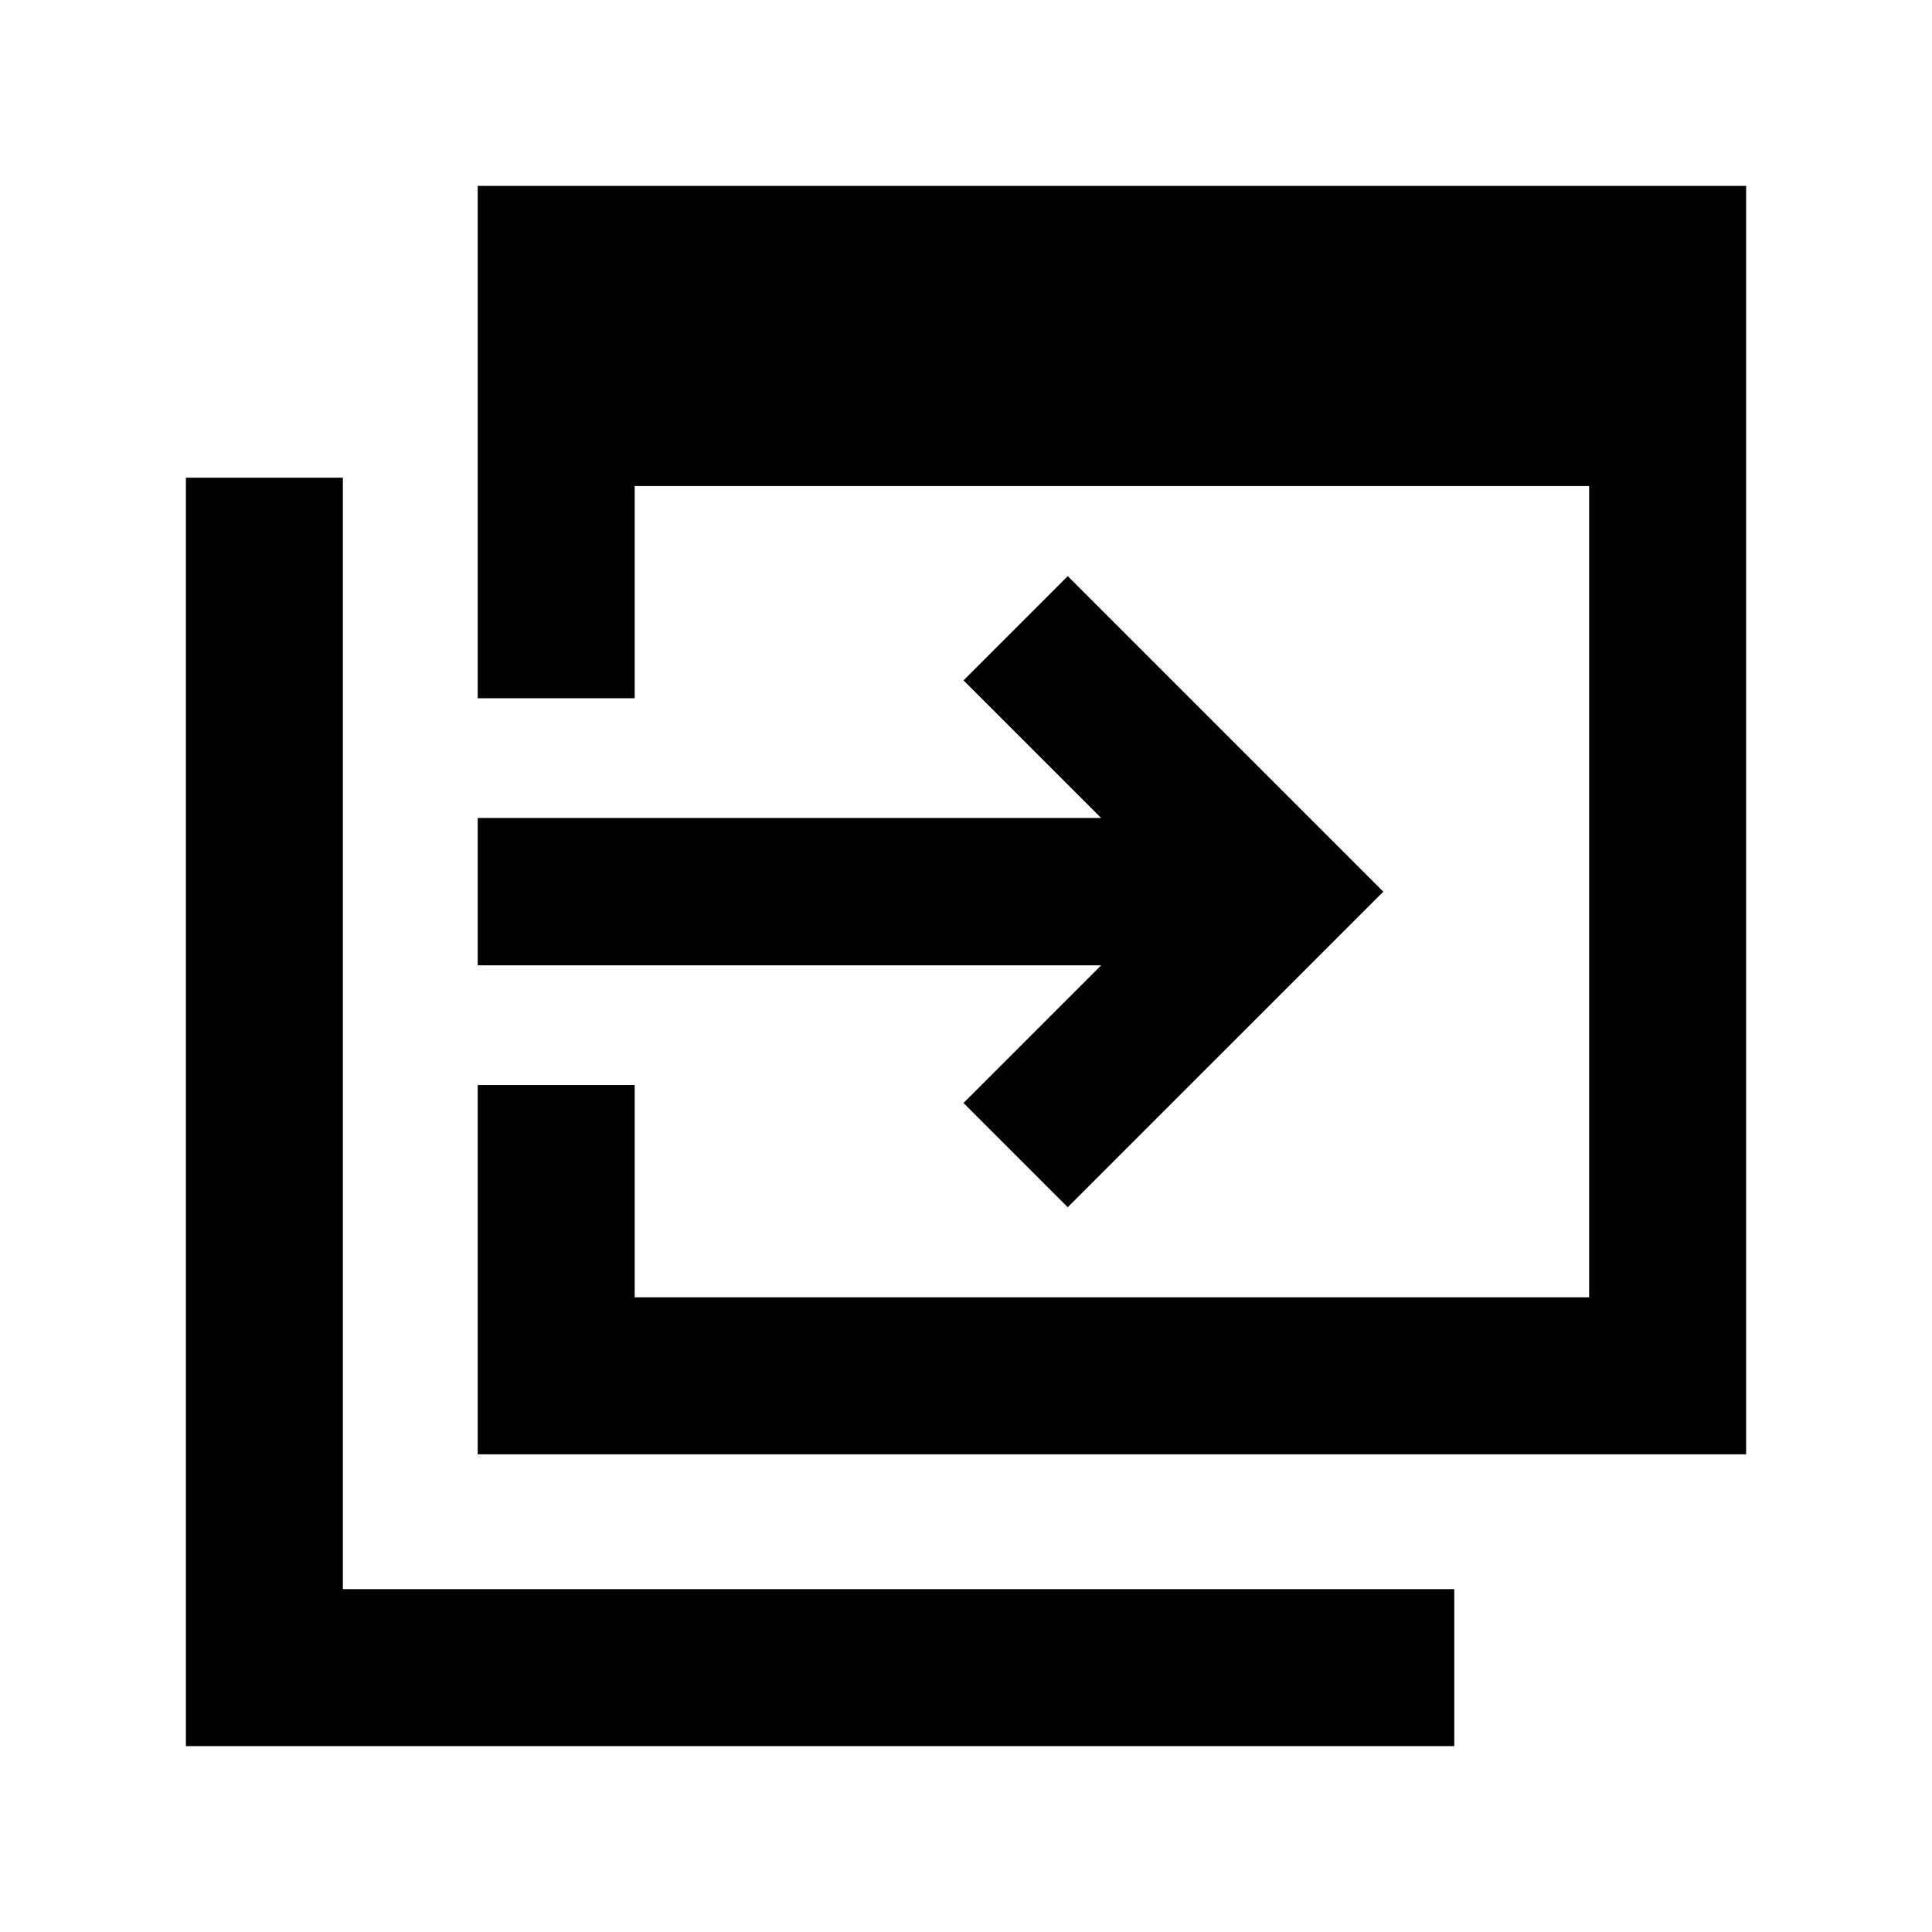 <svg xmlns="http://www.w3.org/2000/svg" height="20" viewBox="0 96 960 960" width="20"><path d="M237.37 818.63V635.174h78V740.63h474.26V337.5H315.37v105.456h-78V188.369h630.261V818.63H237.37Zm-145 145.001V333.37h78v552.26h552.26v78.001H92.37ZM530.564 695.87l-51.804-51.805 68.391-68.391H237.37v-73.218h309.782l-68.391-68.391 51.804-51.804L687.37 539.065 530.565 695.87Z"/></svg>